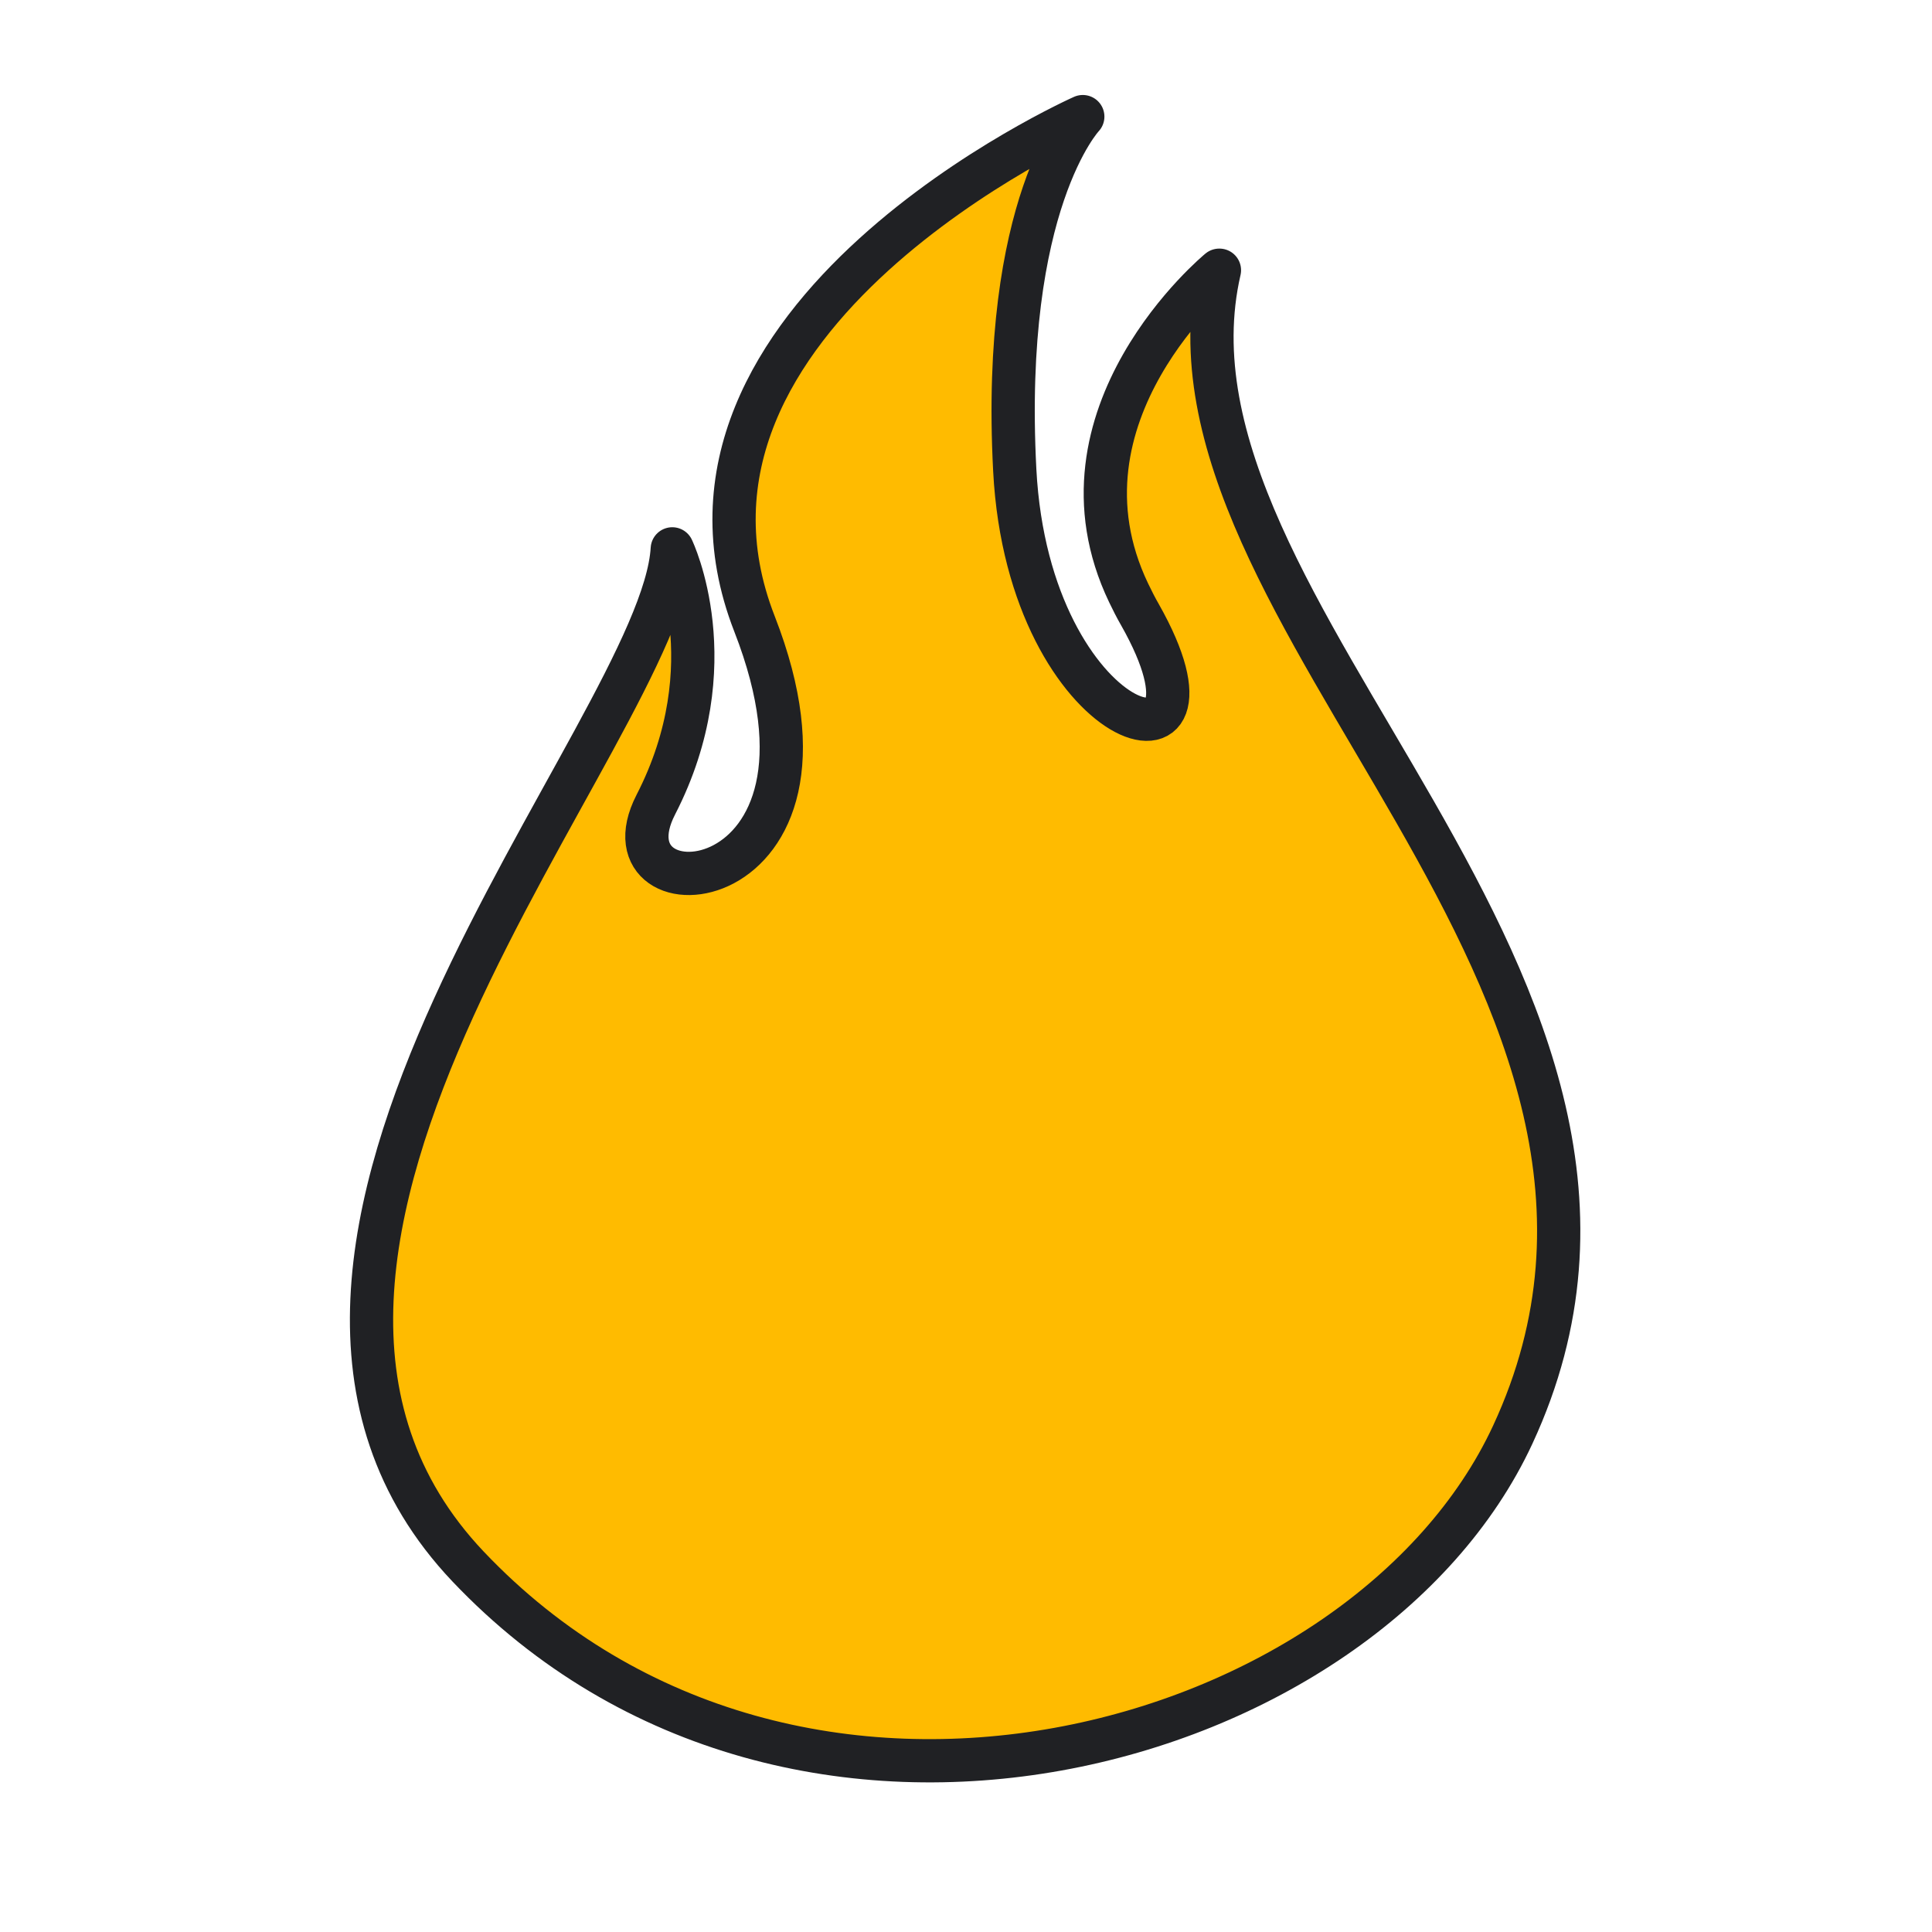 <svg width="67" height="67" viewBox="0 0 67 67" fill="none" xmlns="http://www.w3.org/2000/svg">
<path d="M42.289 9.371C39.539 21.316 59.747 34.061 52.46 49.755C47.351 60.763 27.594 66.304 16.23 54.323C5.836 43.351 22.943 25.37 23.314 19.034C23.314 19.034 25.249 23.04 22.741 27.909C20.658 31.97 29.987 31.425 26.165 21.634C22 10.955 37.55 4.044 37.55 4.044C37.55 4.044 34.706 7.047 35.191 16.307C35.676 25.572 43.098 27.609 39.532 21.316C39.39 21.071 39.262 20.814 39.141 20.563C36.182 14.386 42.282 9.371 42.282 9.371H42.289Z" fill="#FFBB00" stroke="#202124" stroke-width="1.5" stroke-linejoin="round"/>
</svg>
